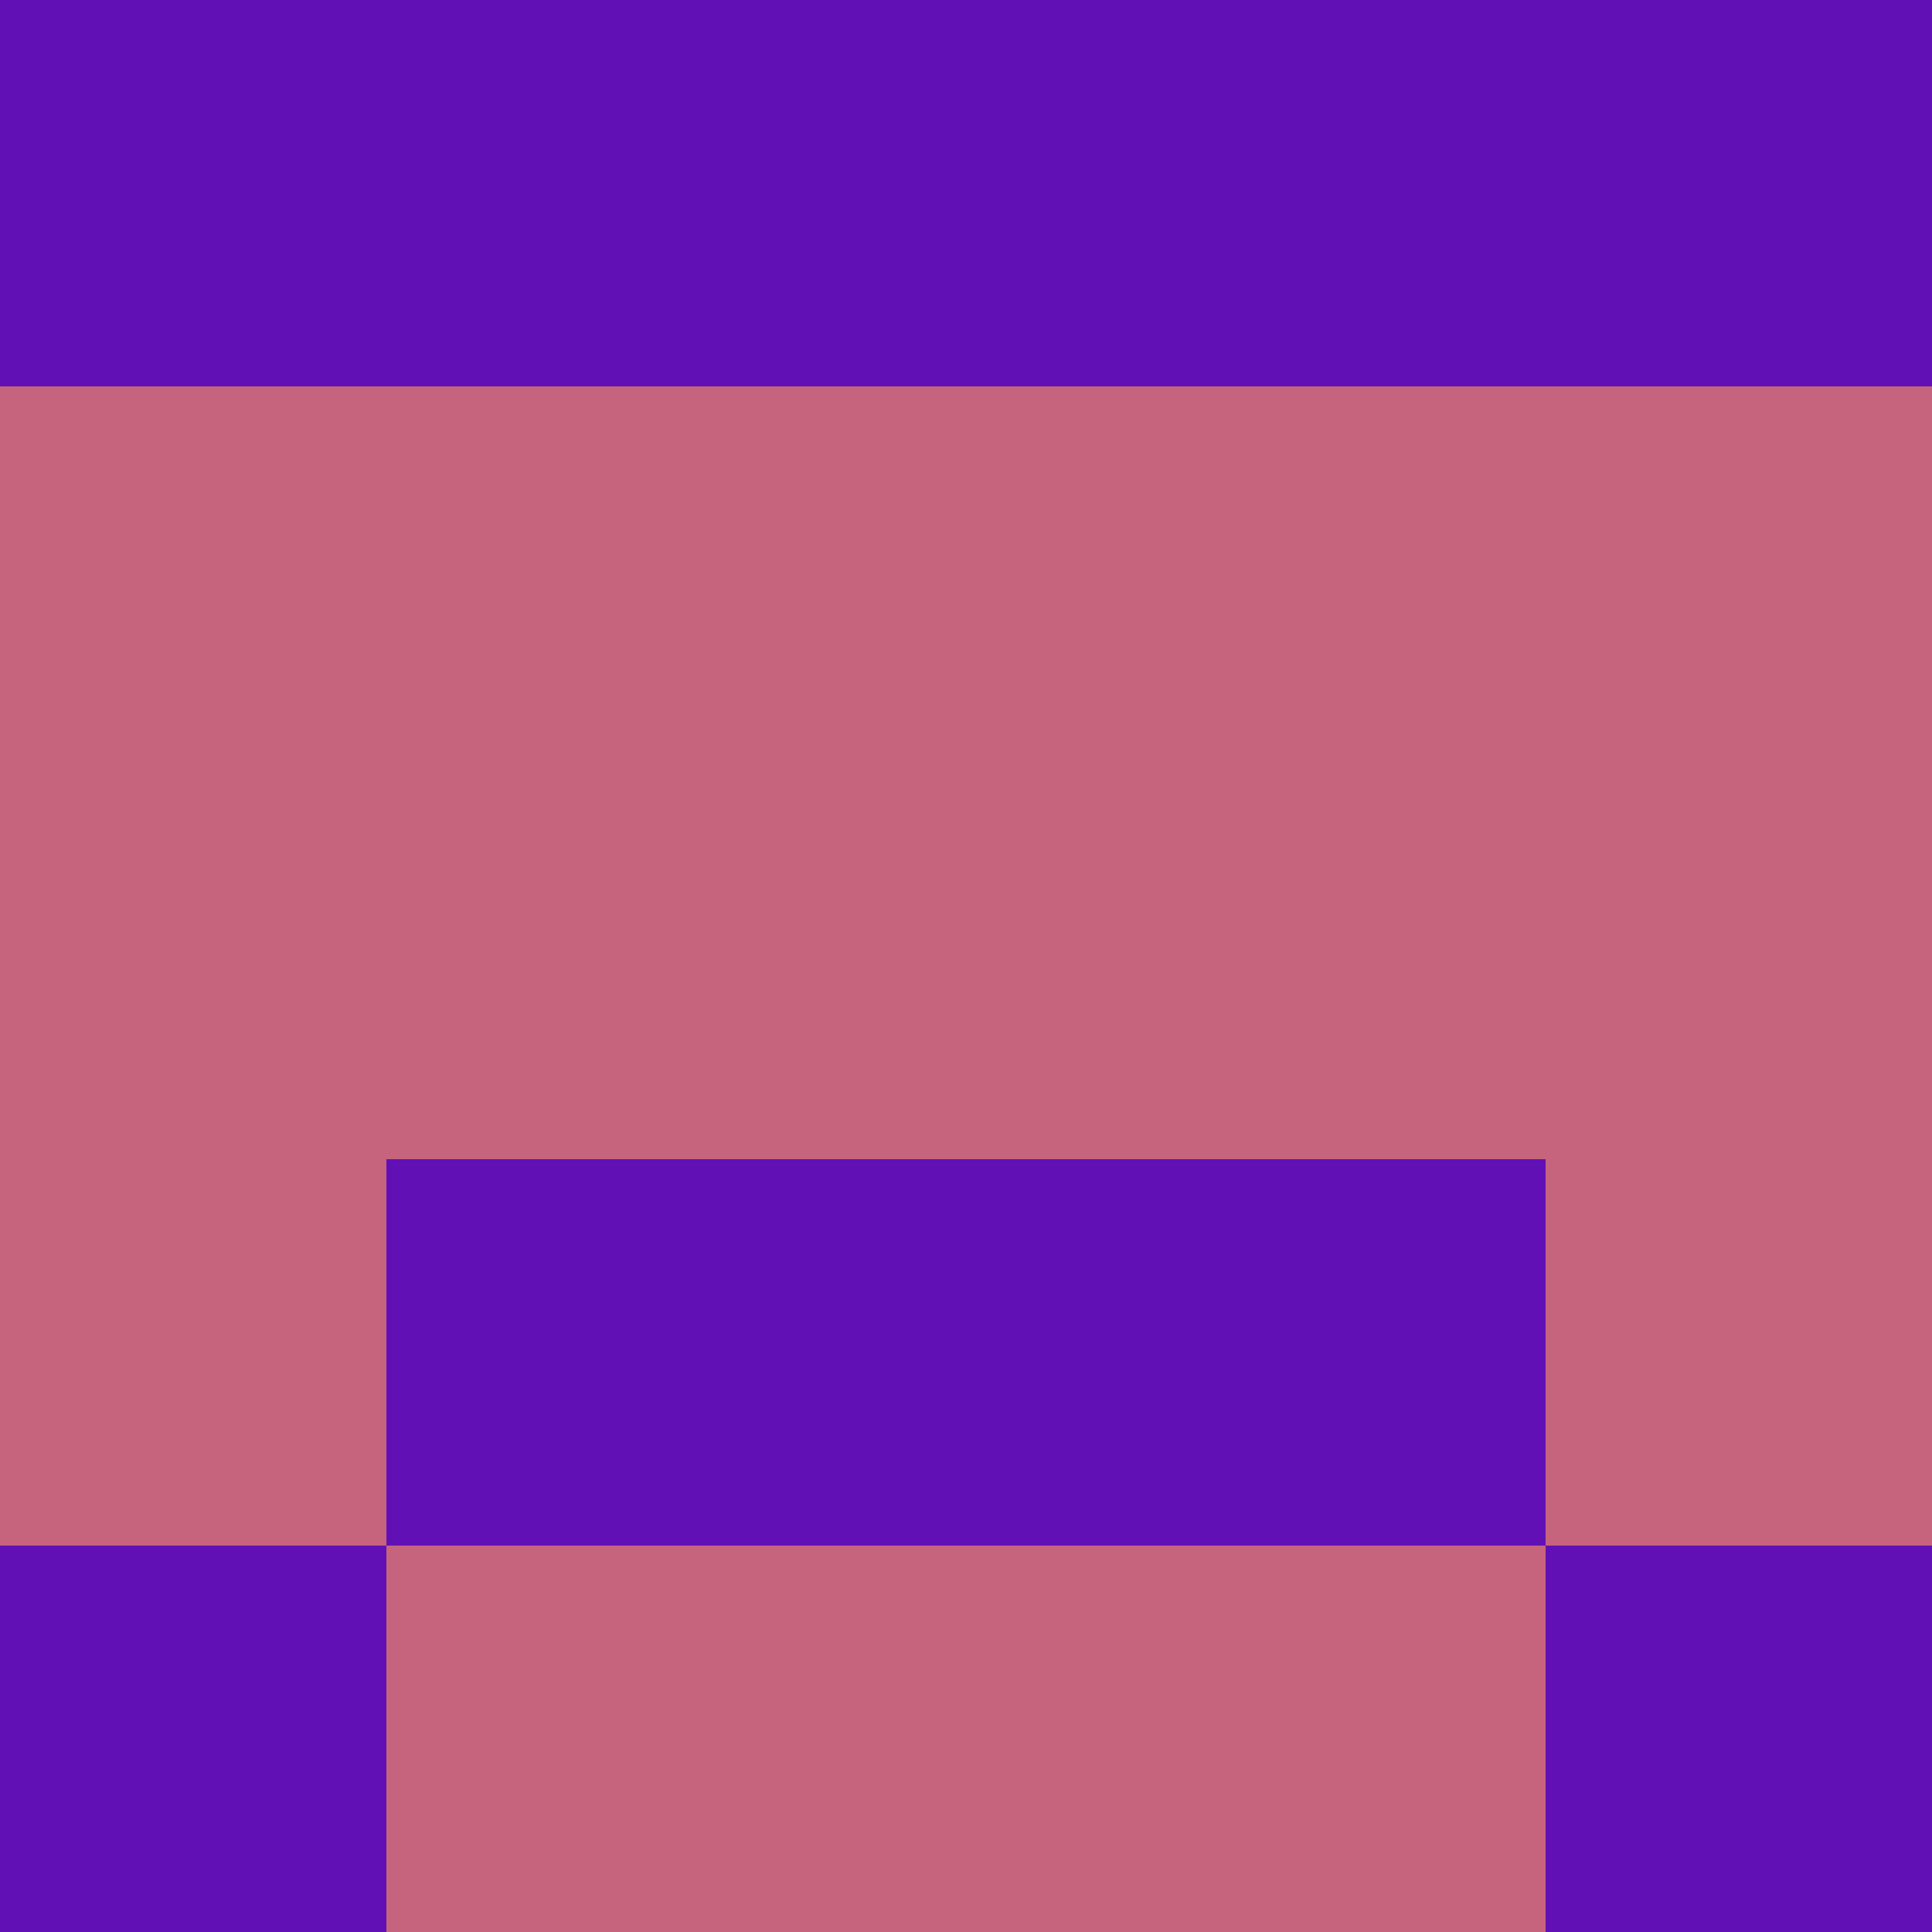 <?xml version="1.0" encoding="utf-8"?>
<!DOCTYPE svg PUBLIC "-//W3C//DTD SVG 20010904//EN"
"http://www.w3.org/TR/2001/REC-SVG-20010904/DTD/svg10.dtd">
<svg viewBox="0 0 5 5" height="100" width="100" xml:lang="fr"
     xmlns="http://www.w3.org/2000/svg"
     xmlns:xlink="http://www.w3.org/1999/xlink">
                        <rect x="0" y="0" height="1" width="1" fill="#6110B6"/>
                    <rect x="4" y="0" height="1" width="1" fill="#6110B6"/>
                    <rect x="1" y="0" height="1" width="1" fill="#6110B6"/>
                    <rect x="3" y="0" height="1" width="1" fill="#6110B6"/>
                    <rect x="2" y="0" height="1" width="1" fill="#6110B6"/>
                                <rect x="0" y="1" height="1" width="1" fill="#C7647D"/>
                    <rect x="4" y="1" height="1" width="1" fill="#C7647D"/>
                    <rect x="1" y="1" height="1" width="1" fill="#C7647D"/>
                    <rect x="3" y="1" height="1" width="1" fill="#C7647D"/>
                    <rect x="2" y="1" height="1" width="1" fill="#C7647D"/>
                                <rect x="0" y="2" height="1" width="1" fill="#C7647D"/>
                    <rect x="4" y="2" height="1" width="1" fill="#C7647D"/>
                    <rect x="1" y="2" height="1" width="1" fill="#C7647D"/>
                    <rect x="3" y="2" height="1" width="1" fill="#C7647D"/>
                    <rect x="2" y="2" height="1" width="1" fill="#C7647D"/>
                                <rect x="0" y="3" height="1" width="1" fill="#C7647D"/>
                    <rect x="4" y="3" height="1" width="1" fill="#C7647D"/>
                    <rect x="1" y="3" height="1" width="1" fill="#6110B6"/>
                    <rect x="3" y="3" height="1" width="1" fill="#6110B6"/>
                    <rect x="2" y="3" height="1" width="1" fill="#6110B6"/>
                                <rect x="0" y="4" height="1" width="1" fill="#6110B6"/>
                    <rect x="4" y="4" height="1" width="1" fill="#6110B6"/>
                    <rect x="1" y="4" height="1" width="1" fill="#C7647D"/>
                    <rect x="3" y="4" height="1" width="1" fill="#C7647D"/>
                    <rect x="2" y="4" height="1" width="1" fill="#C7647D"/>
            </svg>